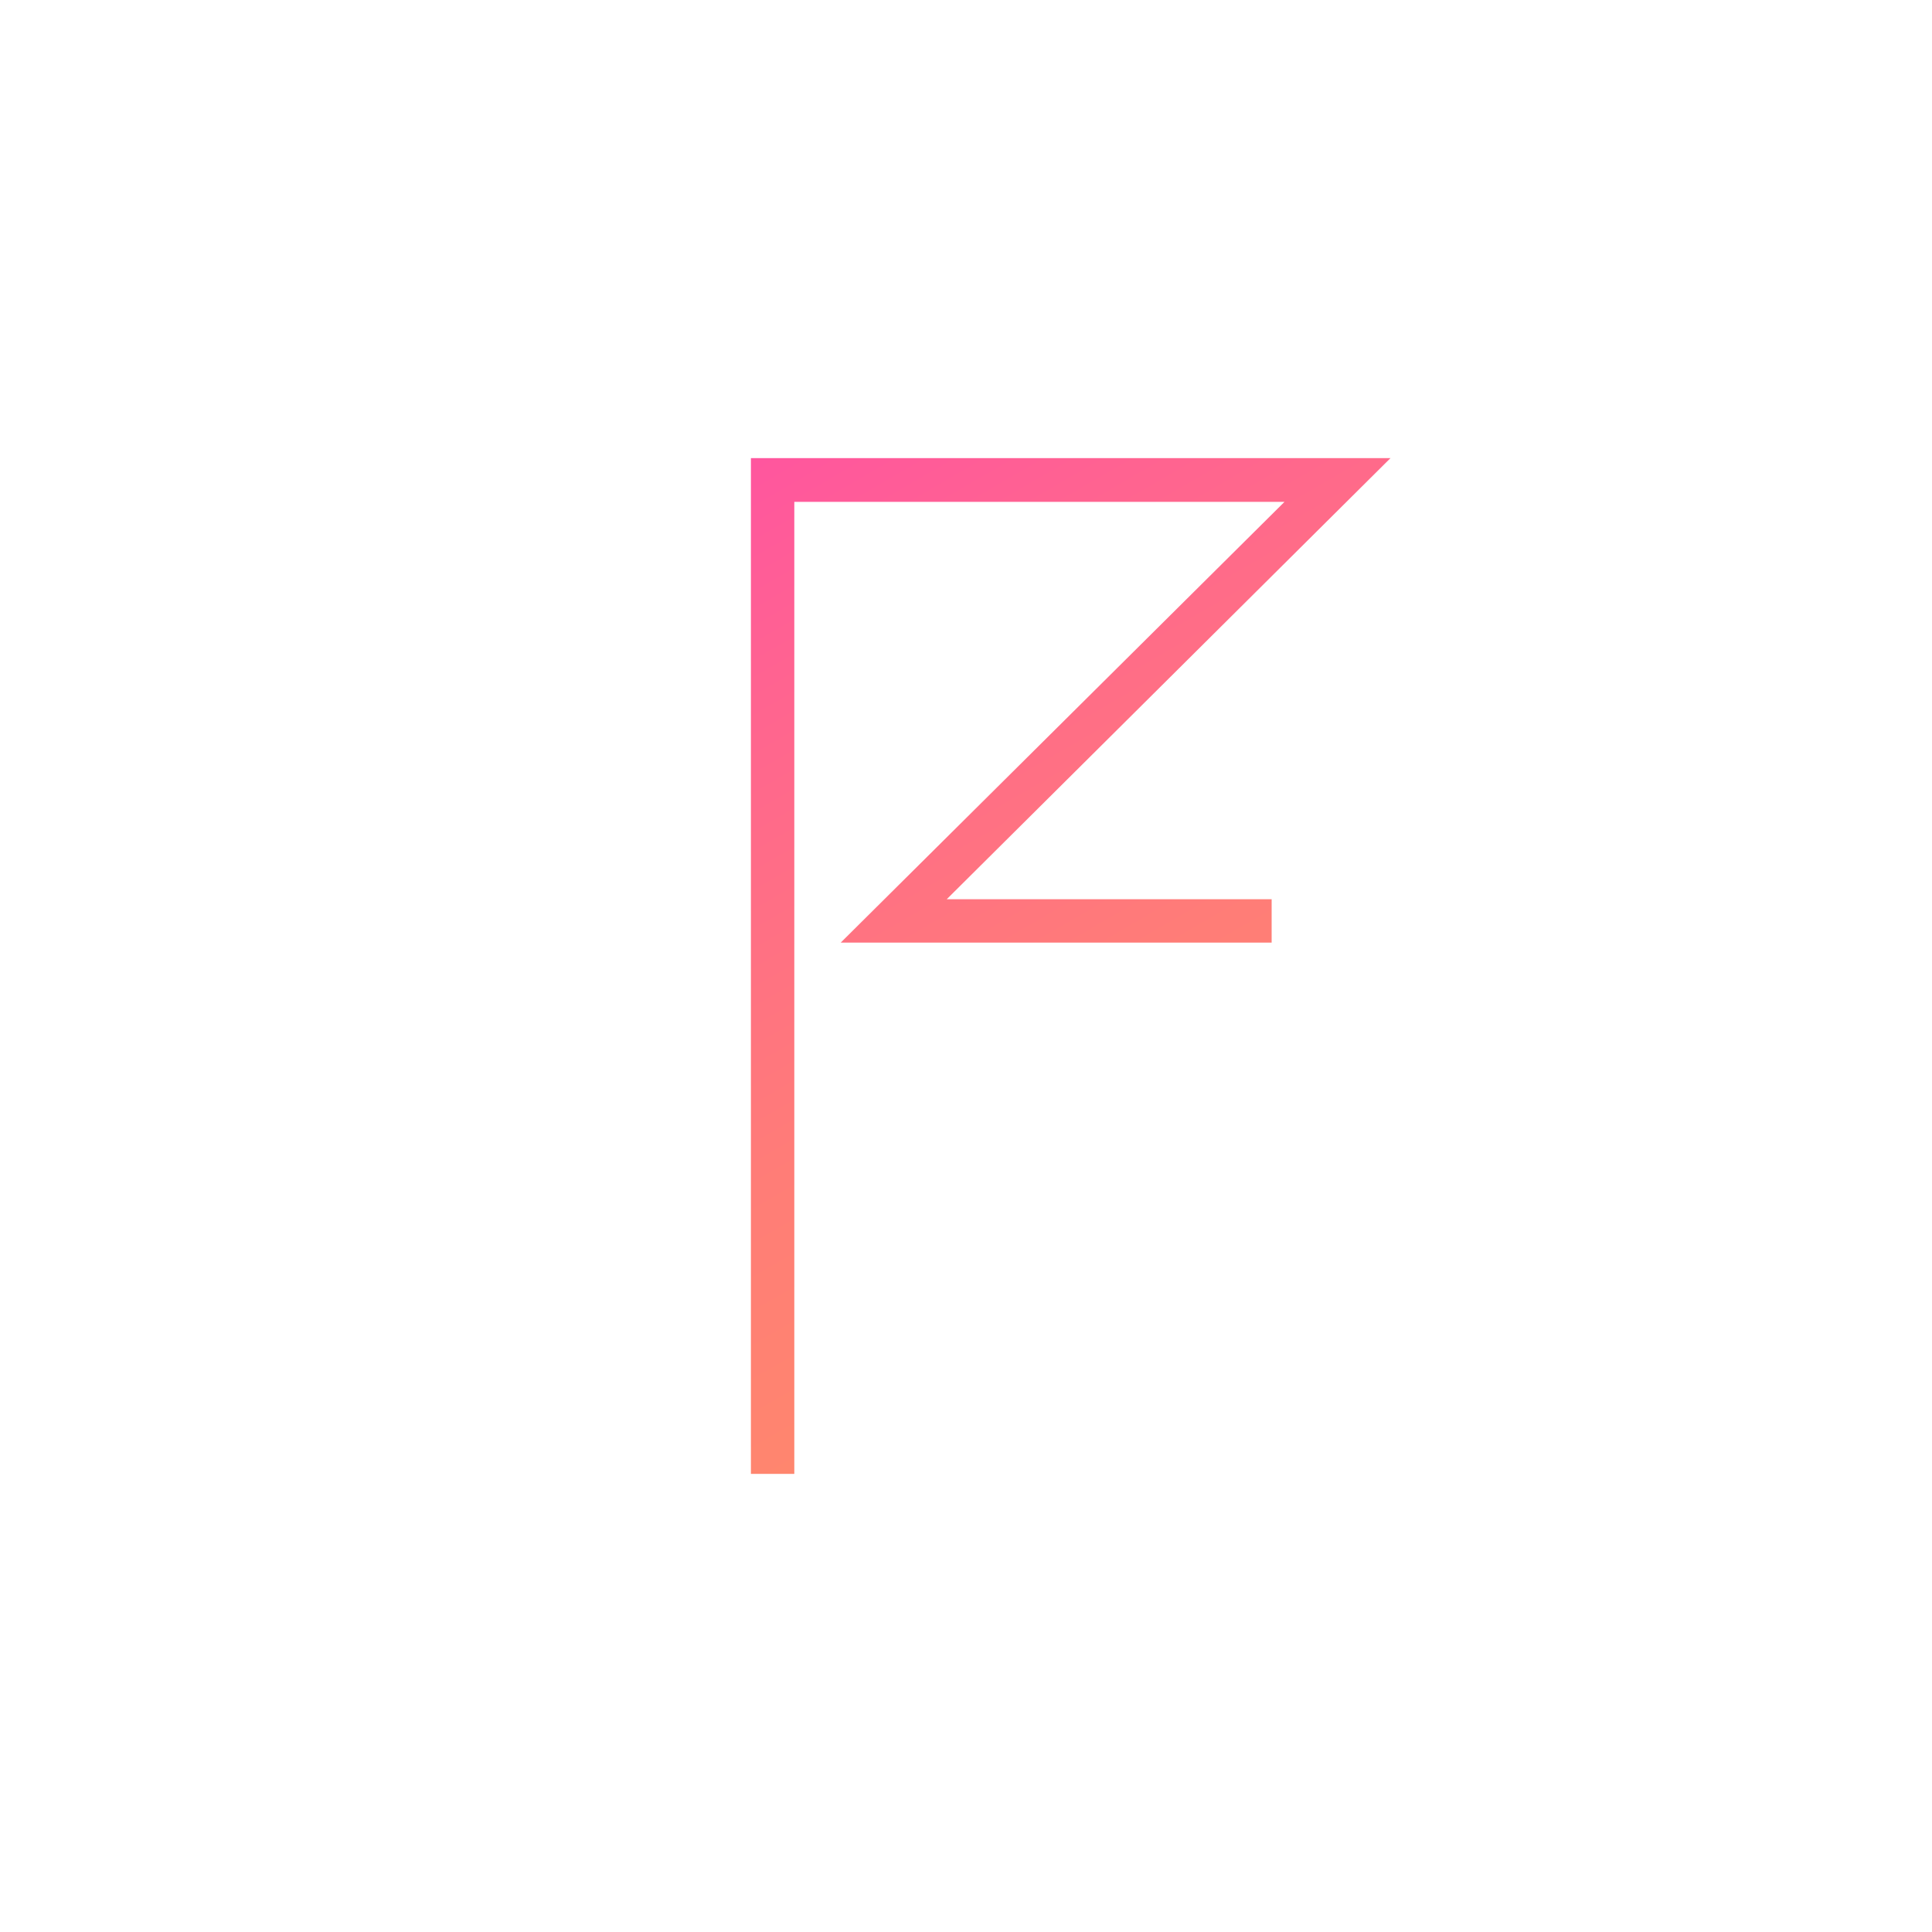 <?xml version="1.0" encoding="utf-8"?>
<!-- Generator: Adobe Illustrator 22.0.0, SVG Export Plug-In . SVG Version: 6.00 Build 0)  -->
<svg version="1.1" xmlns="http://www.w3.org/2000/svg" xmlns:xlink="http://www.w3.org/1999/xlink" x="0px" y="0px"
	 viewBox="0 0 512 512" enable-background="new 0 0 512 512" xml:space="preserve">
<g id="logo_1" display="none">
	<linearGradient id="SVGID_1_" gradientUnits="userSpaceOnUse" x1="256" y1="421.903" x2="256" y2="90.097">
		<stop  offset="5.908129e-07" style="stop-color:#FF866E"/>
		<stop  offset="0.294" style="stop-color:#FF7D77"/>
		<stop  offset="0.78" style="stop-color:#FF6391"/>
		<stop  offset="0.994" style="stop-color:#FF569E"/>
	</linearGradient>
	<polygon display="inline" fill="#FFFFFF" stroke="url(#SVGID_1_)" stroke-width="2" stroke-miterlimit="10" points="168.7,91.1 
		69.6,249.1 156.8,414 343.3,420.9 442.4,262.9 355.2,98 	"/>
	<linearGradient id="SVGID_2_" gradientUnits="userSpaceOnUse" x1="256" y1="442.545" x2="256" y2="69.455">
		<stop  offset="5.908129e-07" style="stop-color:#FF866E"/>
		<stop  offset="0.294" style="stop-color:#FF7D77"/>
		<stop  offset="0.78" style="stop-color:#FF6391"/>
		<stop  offset="0.994" style="stop-color:#FF569E"/>
	</linearGradient>
	<polygon display="inline" fill="url(#SVGID_2_)" points="94.4,162.7 94.4,349.3 256,442.5 417.6,349.3 417.6,162.7 256,69.5 	"/>
	<g display="inline">
		<path fill="#FFFFFF" d="M300.2,257h-73.4l75.7-75.2h-83.6v165.7h-7.4V174.5h109l-75.7,75.2h55.4V257z"/>
	</g>
</g>
<g id="logo_2" display="none">
	<linearGradient id="SVGID_3_" gradientUnits="userSpaceOnUse" x1="116.976" y1="256" x2="395.024" y2="256">
		<stop  offset="5.908129e-07" style="stop-color:#FF866E"/>
		<stop  offset="0.294" style="stop-color:#FF7D77"/>
		<stop  offset="0.78" style="stop-color:#FF6391"/>
		<stop  offset="0.994" style="stop-color:#FF569E"/>
	</linearGradient>
	<circle display="inline" fill="url(#SVGID_3_)" cx="256" cy="256" r="139"/>
	<linearGradient id="SVGID_4_" gradientUnits="userSpaceOnUse" x1="51.632" y1="256" x2="460.368" y2="256">
		<stop  offset="5.908129e-07" style="stop-color:#FF866E"/>
		<stop  offset="0.294" style="stop-color:#FF7D77"/>
		<stop  offset="0.78" style="stop-color:#FF6391"/>
		<stop  offset="0.994" style="stop-color:#FF569E"/>
	</linearGradient>
	
		<circle display="inline" fill="none" stroke="url(#SVGID_4_)" stroke-width="3" stroke-miterlimit="10" cx="256" cy="256" r="202.9"/>
	<g display="inline">
		<path fill="#FFFFFF" d="M293.8,262.7h-55.8l57.5-57.1h-63.5v125.9h-5.6V199.9h82.9l-57.5,57.1h42.1V262.7z"/>
	</g>
</g>
<g id="logo_3">
	<g>
		<linearGradient id="SVGID_5_" gradientUnits="userSpaceOnUse" x1="323.684" y1="325.202" x2="204.276" y2="118.381">
			<stop  offset="5.908129e-07" style="stop-color:#FF866E"/>
			<stop  offset="0.294" style="stop-color:#FF7D77"/>
			<stop  offset="0.78" style="stop-color:#FF6391"/>
			<stop  offset="0.994" style="stop-color:#FF569E"/>
		</linearGradient>
		<path fill="url(#SVGID_5_)" d="M337,249.8H222.8L340.4,133H210.5v257.6H199V121.4h169.5L250.9,238.3H337V249.8z"/>
	</g>
</g>
<g id="logo_4" display="none">
	<linearGradient id="SVGID_6_" gradientUnits="userSpaceOnUse" x1="0" y1="256" x2="512" y2="256">
		<stop  offset="5.908129e-07" style="stop-color:#FF866E"/>
		<stop  offset="0.294" style="stop-color:#FF7D77"/>
		<stop  offset="0.78" style="stop-color:#FF6391"/>
		<stop  offset="0.994" style="stop-color:#FF569E"/>
	</linearGradient>
	<rect display="inline" fill="url(#SVGID_6_)" width="512" height="512"/>
	<g display="inline">
		<path fill="#FFFFFF" d="M337.2,249.8H223.1L340.7,133H210.8v257.6h-11.5V121.4h169.5L251.1,238.3h86.1V249.8z"/>
	</g>
</g>
</svg>

